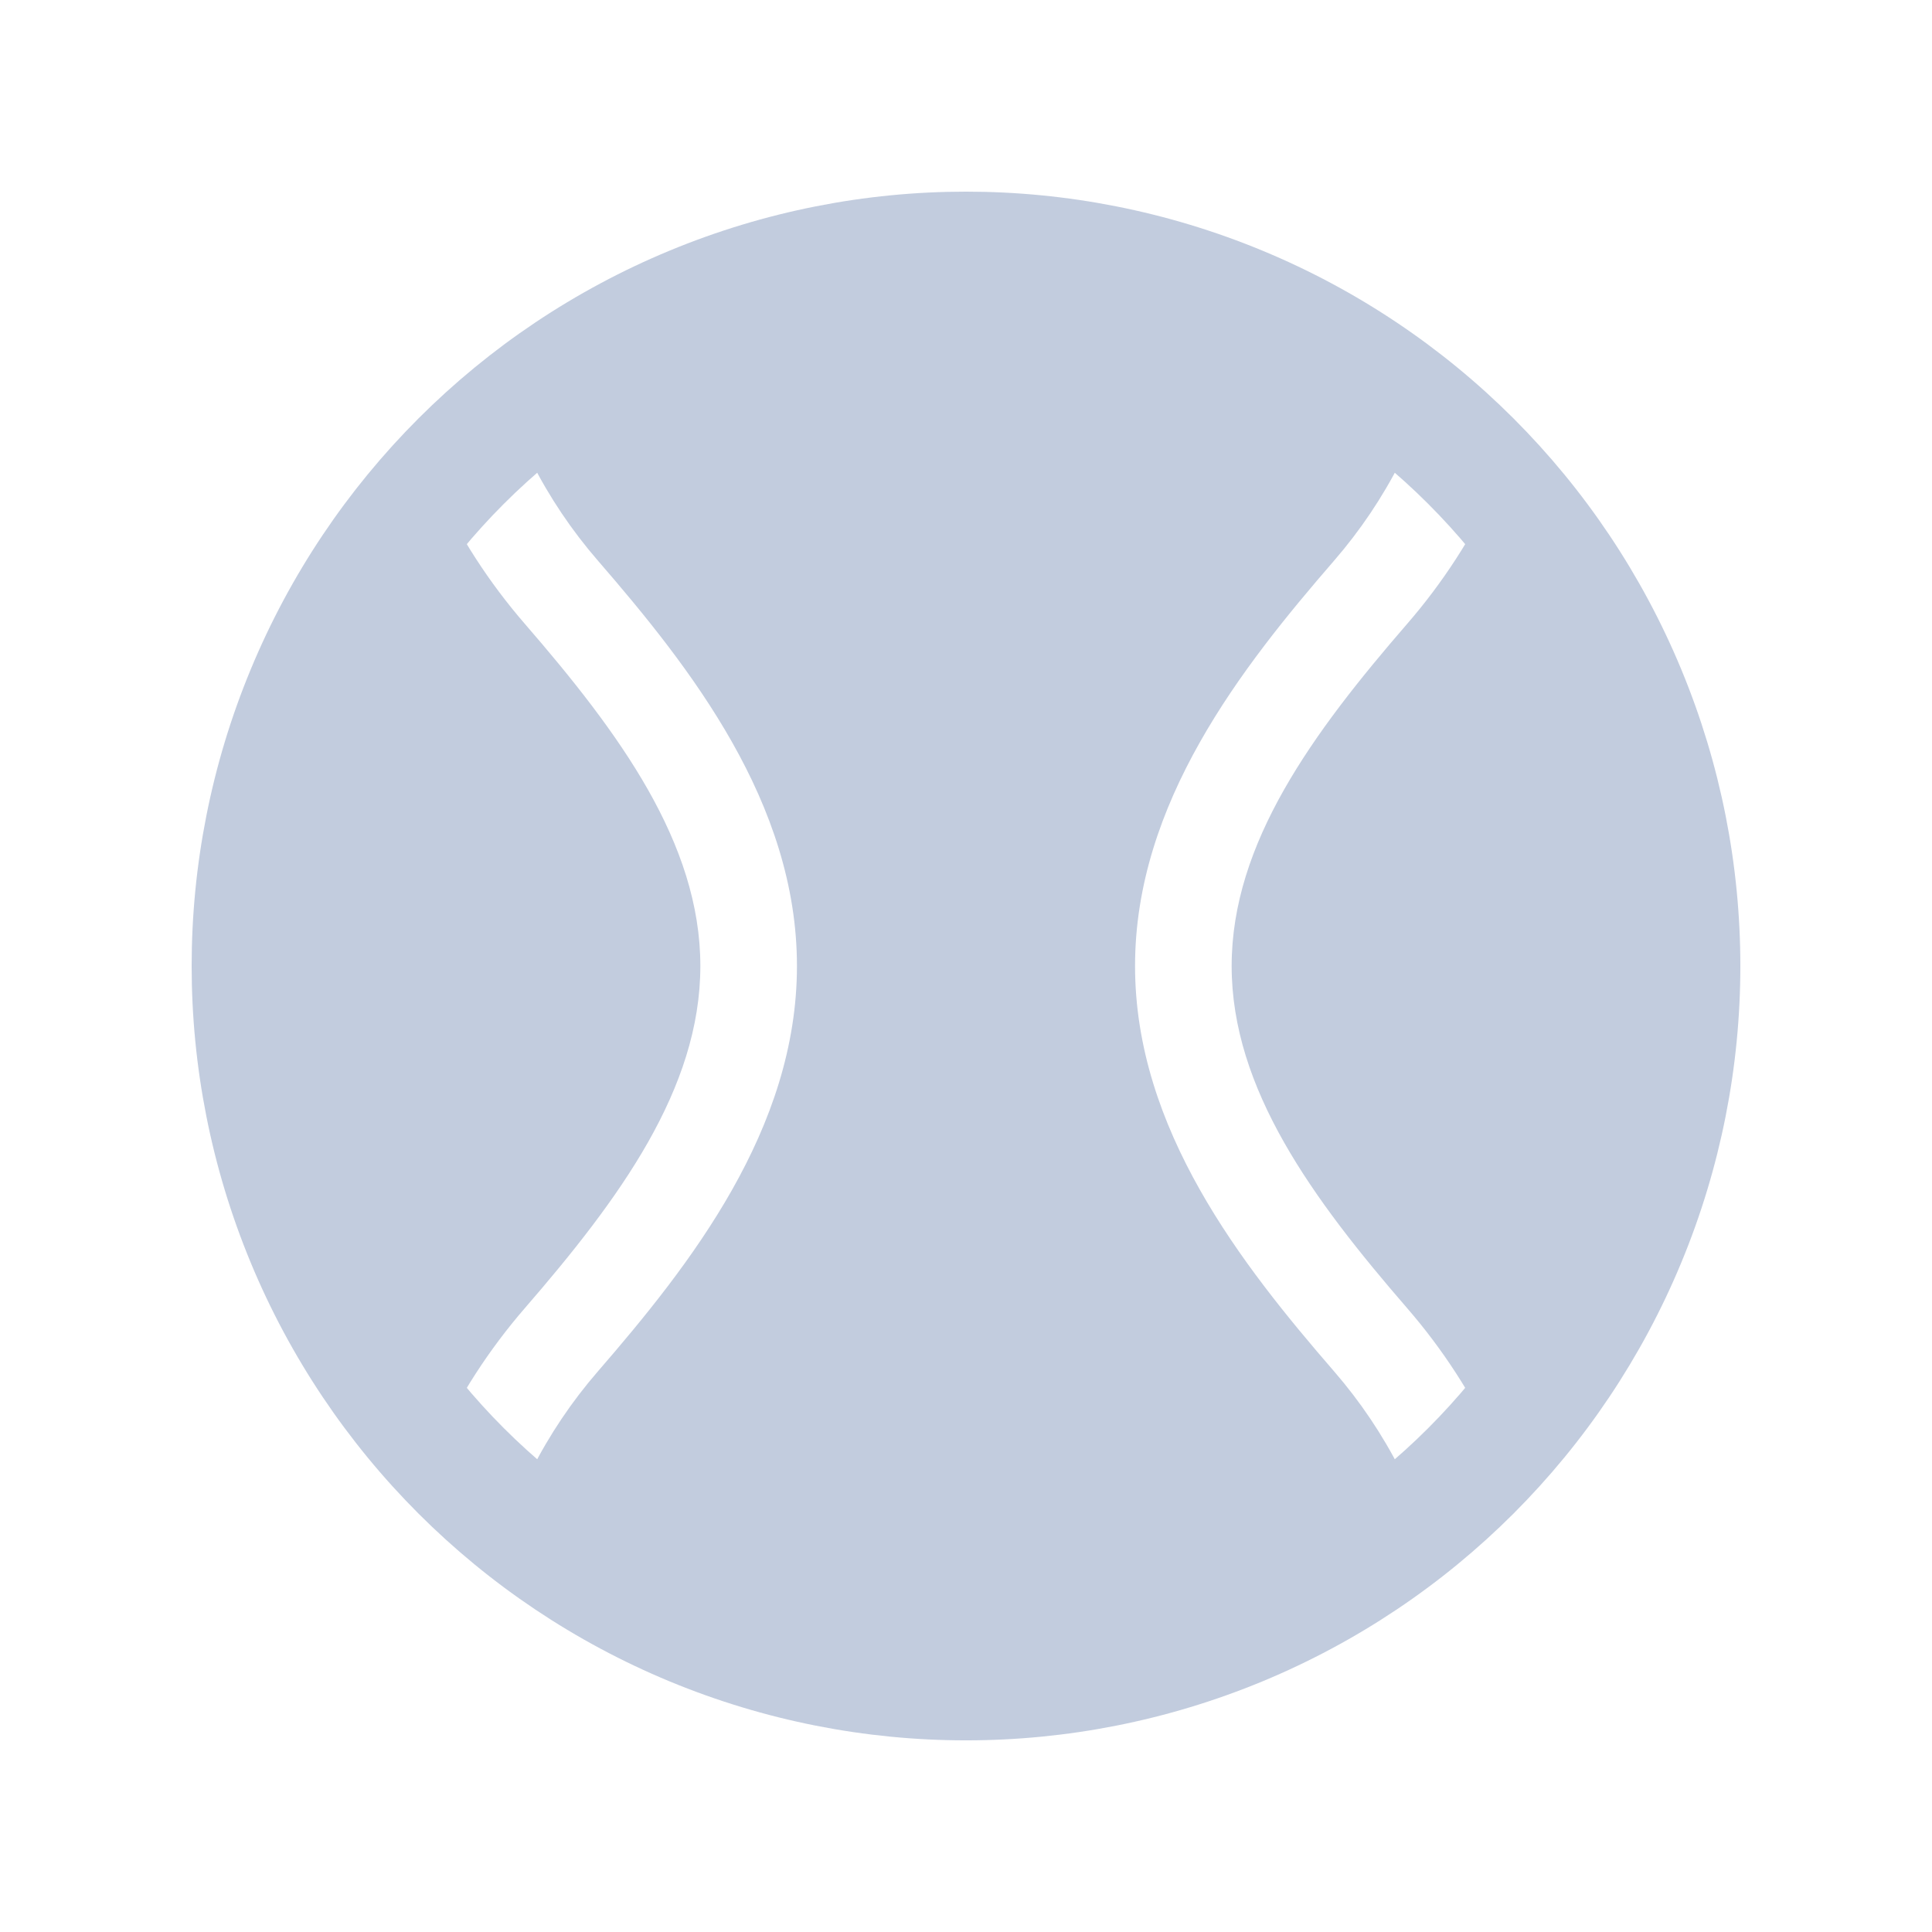 <svg width="80" height="80" viewBox="0 0 80 80" fill="none" xmlns="http://www.w3.org/2000/svg">
  <path fill-rule="evenodd" clip-rule="evenodd" d="M27.73 10.377C35.586 7.122 44.414 7.122 52.27 10.377C60.127 13.631 66.369 19.873 69.623 27.73C72.878 35.586 72.878 44.414 69.623 52.271C66.369 60.127 60.127 66.369 52.27 69.624C44.414 72.878 35.586 72.878 27.73 69.624C19.873 66.369 13.631 60.127 10.377 52.271C7.122 44.414 7.122 35.586 10.377 27.73C13.631 19.873 19.873 13.631 27.73 10.377ZM50.357 14.996C43.725 12.249 36.274 12.249 29.643 14.996C23.012 17.743 17.743 23.012 14.996 29.643C12.249 36.275 12.249 43.726 14.996 50.357C17.743 56.989 23.012 62.257 29.643 65.004C36.274 67.751 43.725 67.751 50.357 65.004C56.988 62.257 62.257 56.989 65.004 50.357C67.751 43.726 67.751 36.275 65.004 29.643C62.257 23.012 56.988 17.743 50.357 14.996Z" fill="#C2CCDE" />
  <path d="M29.452 14.534C36.206 11.737 43.794 11.737 50.548 14.534C53.284 15.668 55.792 17.222 57.994 19.12C57.245 20.598 56.321 21.969 55.249 23.207C51.414 27.634 47 33.246 47 40C47 46.754 51.414 52.366 55.249 56.794C56.321 58.032 57.245 59.403 57.994 60.881C55.792 62.779 53.284 64.333 50.548 65.466C43.794 68.264 36.206 68.264 29.452 65.466C26.716 64.333 24.207 62.778 22.006 60.881C22.755 59.402 23.678 58.031 24.751 56.793C28.585 52.366 33 46.754 33 40C33 33.246 28.585 27.634 24.751 23.207C23.678 21.969 22.755 20.598 22.006 19.12C24.208 17.222 26.716 15.668 29.452 14.534Z" fill="#C2CCDE" />
  <path d="M61.929 20.172C60.973 22.233 59.739 24.133 58.273 25.826C54.356 30.348 51 34.914 51 40C51 45.086 54.356 49.652 58.273 54.175C59.739 55.867 60.973 57.768 61.929 59.829C64.177 57.343 66.007 54.469 67.314 51.314C70.314 44.07 70.314 35.931 67.314 28.686C66.007 25.531 64.177 22.658 61.929 20.172Z" fill="#C2CCDE" />
  <path d="M18.071 59.828C19.027 57.767 20.261 55.867 21.727 54.174C25.644 49.652 29 45.086 29 40C29 34.914 25.644 30.348 21.727 25.826C20.261 24.134 19.027 22.233 18.071 20.172C15.823 22.658 13.993 25.531 12.686 28.686C9.686 35.931 9.686 44.07 12.686 51.314C13.993 54.469 15.823 57.342 18.071 59.828Z" fill="#C2CCDE" />
</svg>